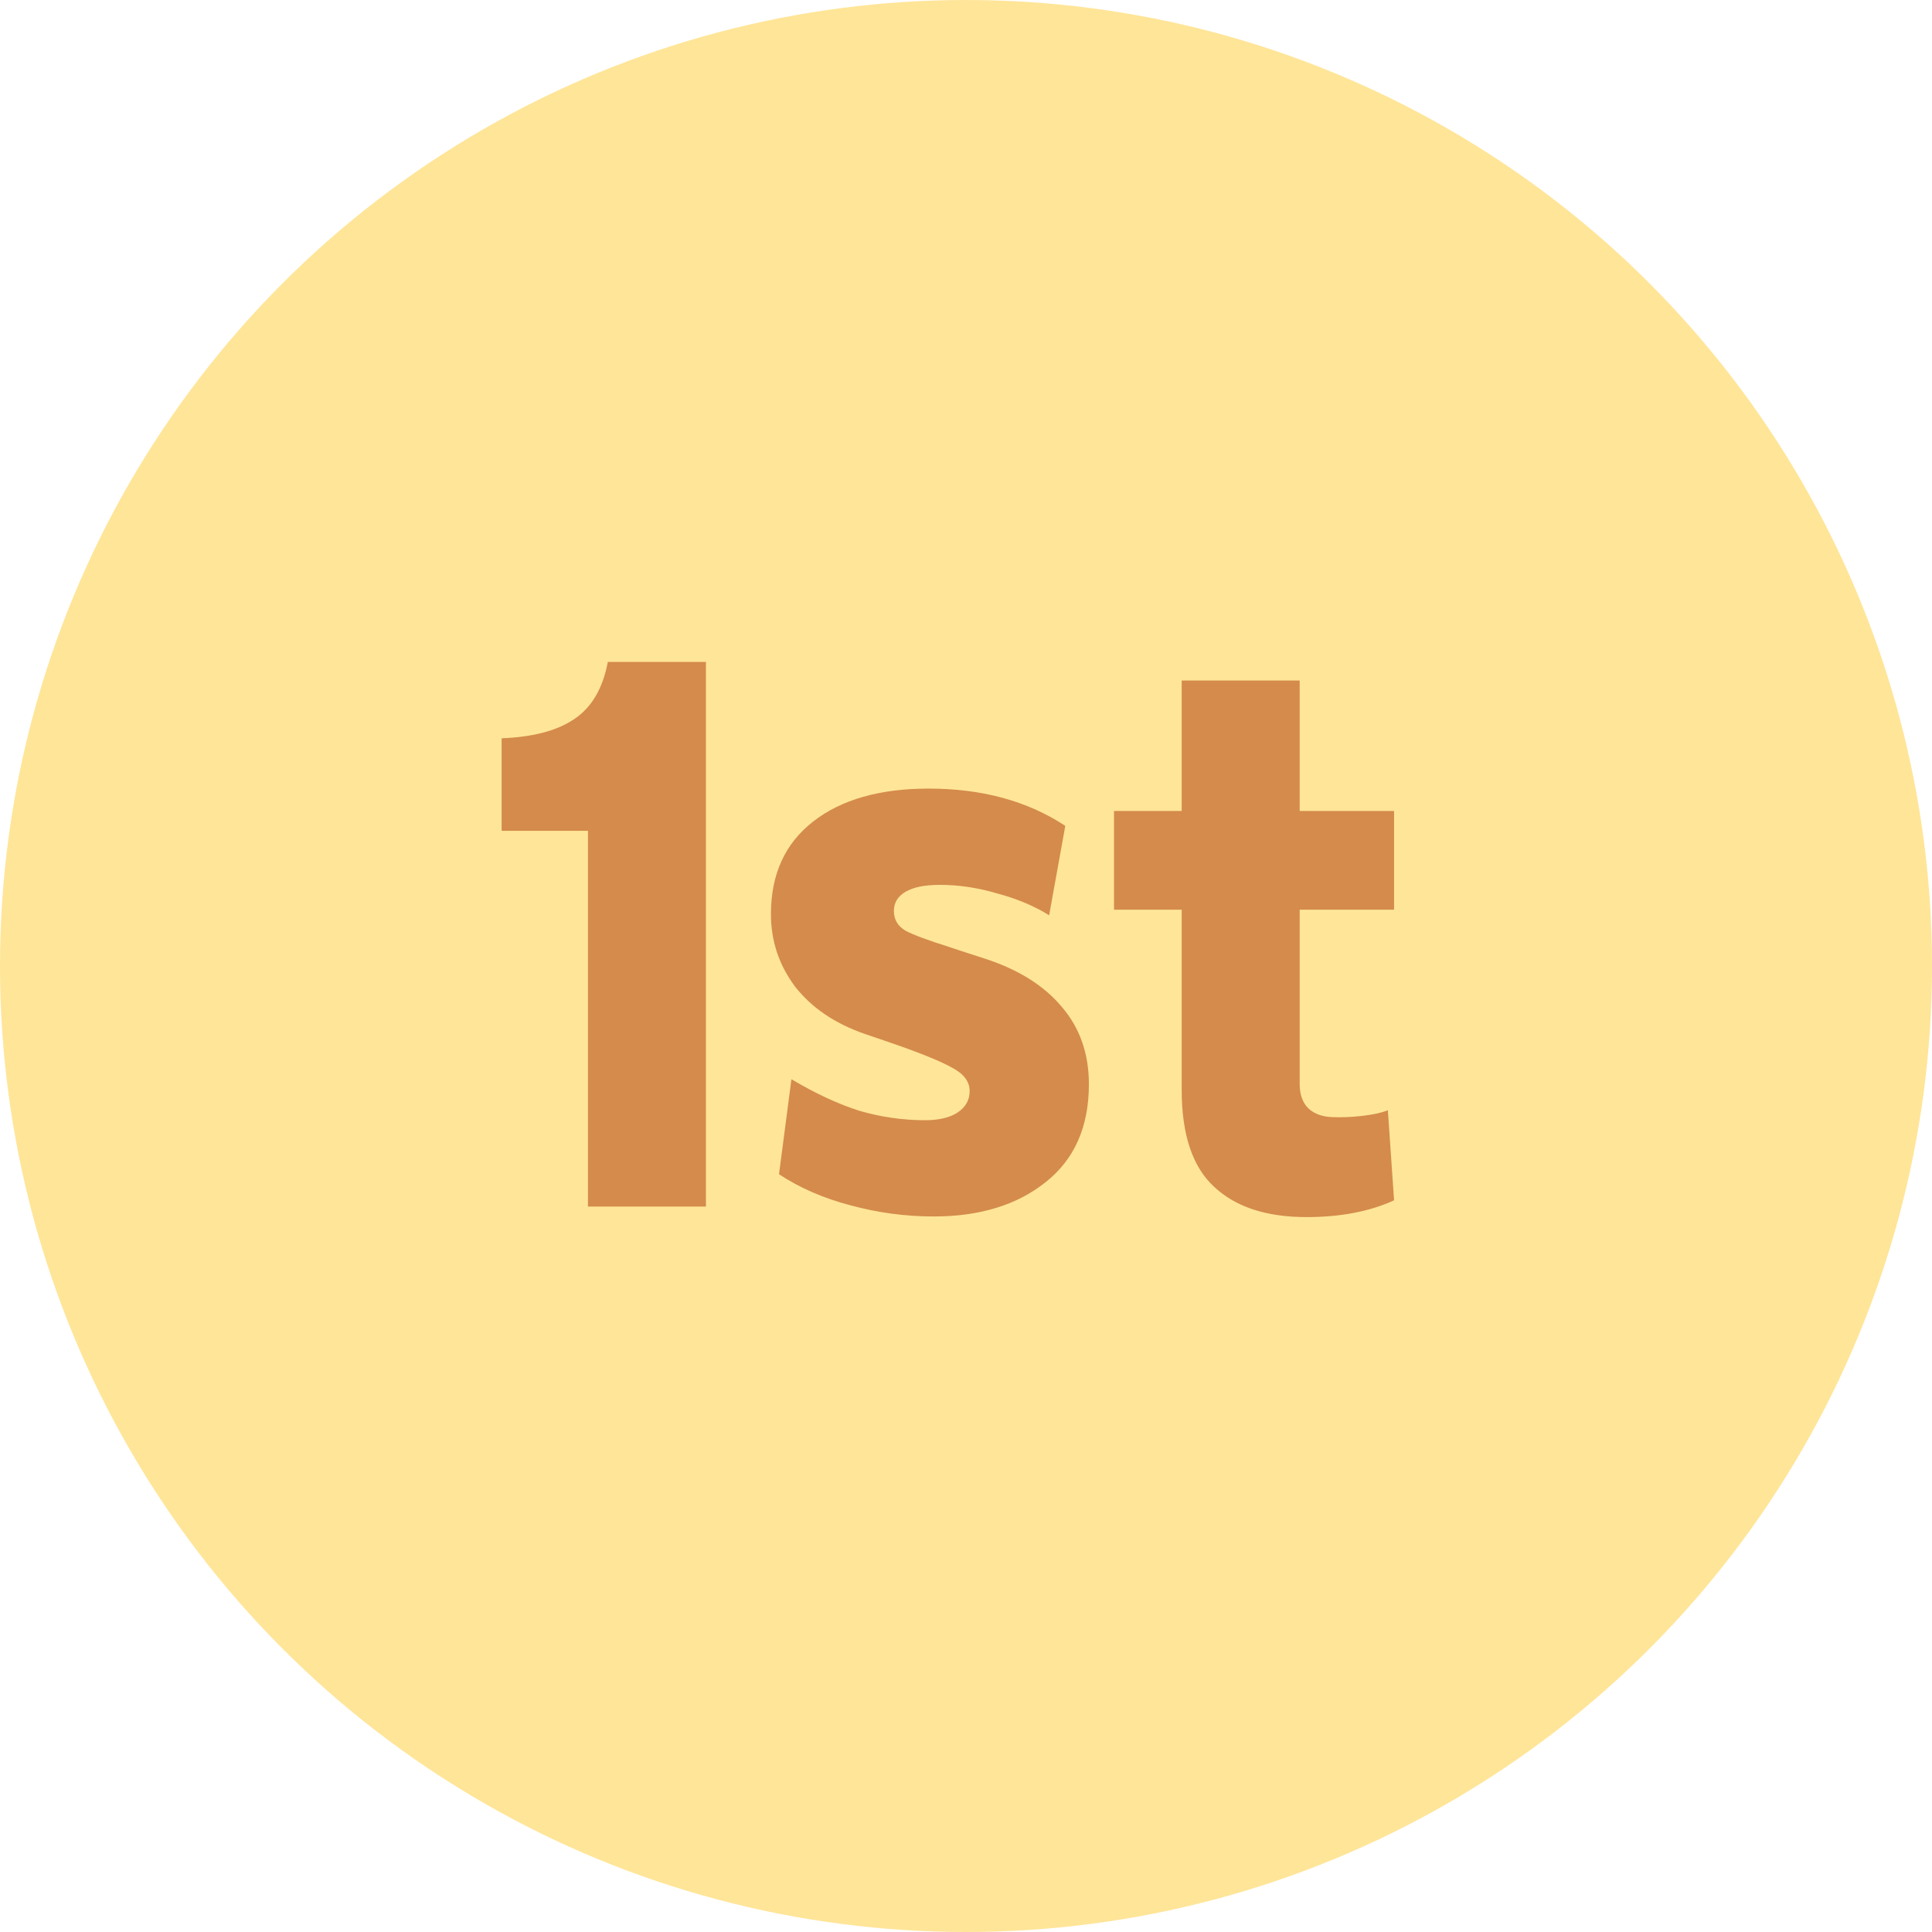 <svg width="28" height="28" viewBox="0 0 28 28" fill="none" xmlns="http://www.w3.org/2000/svg">
<circle cx="14" cy="14" r="14" fill="#FFE598"/>
<path d="M8.521 12.041H7.27V10.7C7.726 10.682 8.077 10.589 8.323 10.421C8.575 10.253 8.737 9.977 8.809 9.593H10.231V17.486H8.521V12.041ZM13.531 17.63C13.123 17.63 12.721 17.576 12.325 17.468C11.935 17.366 11.59 17.216 11.29 17.018L11.47 15.641C11.824 15.851 12.154 16.004 12.46 16.1C12.772 16.19 13.087 16.235 13.405 16.235C13.603 16.235 13.759 16.199 13.873 16.127C13.993 16.049 14.053 15.944 14.053 15.812C14.053 15.674 13.966 15.56 13.792 15.47C13.618 15.374 13.321 15.254 12.901 15.11L12.532 14.984C12.1 14.834 11.764 14.606 11.524 14.3C11.29 13.988 11.173 13.637 11.173 13.247C11.173 12.671 11.377 12.224 11.785 11.906C12.193 11.588 12.751 11.429 13.459 11.429C14.233 11.429 14.893 11.609 15.439 11.969L15.205 13.265C14.995 13.133 14.746 13.028 14.458 12.95C14.176 12.866 13.897 12.824 13.621 12.824C13.405 12.824 13.24 12.857 13.126 12.923C13.012 12.989 12.955 13.082 12.955 13.202C12.955 13.328 13.012 13.424 13.126 13.49C13.24 13.55 13.45 13.628 13.756 13.724L13.945 13.787L14.278 13.895C14.758 14.051 15.127 14.282 15.385 14.588C15.649 14.894 15.781 15.269 15.781 15.713C15.781 16.331 15.571 16.805 15.151 17.135C14.737 17.465 14.197 17.63 13.531 17.63ZM18.935 17.639C18.353 17.639 17.906 17.492 17.594 17.198C17.282 16.91 17.126 16.442 17.126 15.794V13.184H16.145V11.753H17.126V9.863H18.836V11.753H20.204V13.184H18.836V15.713C18.836 15.863 18.878 15.98 18.962 16.064C19.046 16.142 19.16 16.184 19.304 16.19C19.442 16.196 19.589 16.19 19.745 16.172C19.901 16.154 20.024 16.127 20.114 16.091L20.204 17.396C19.85 17.558 19.427 17.639 18.935 17.639Z" fill="#D48B4B"/>
</svg>
